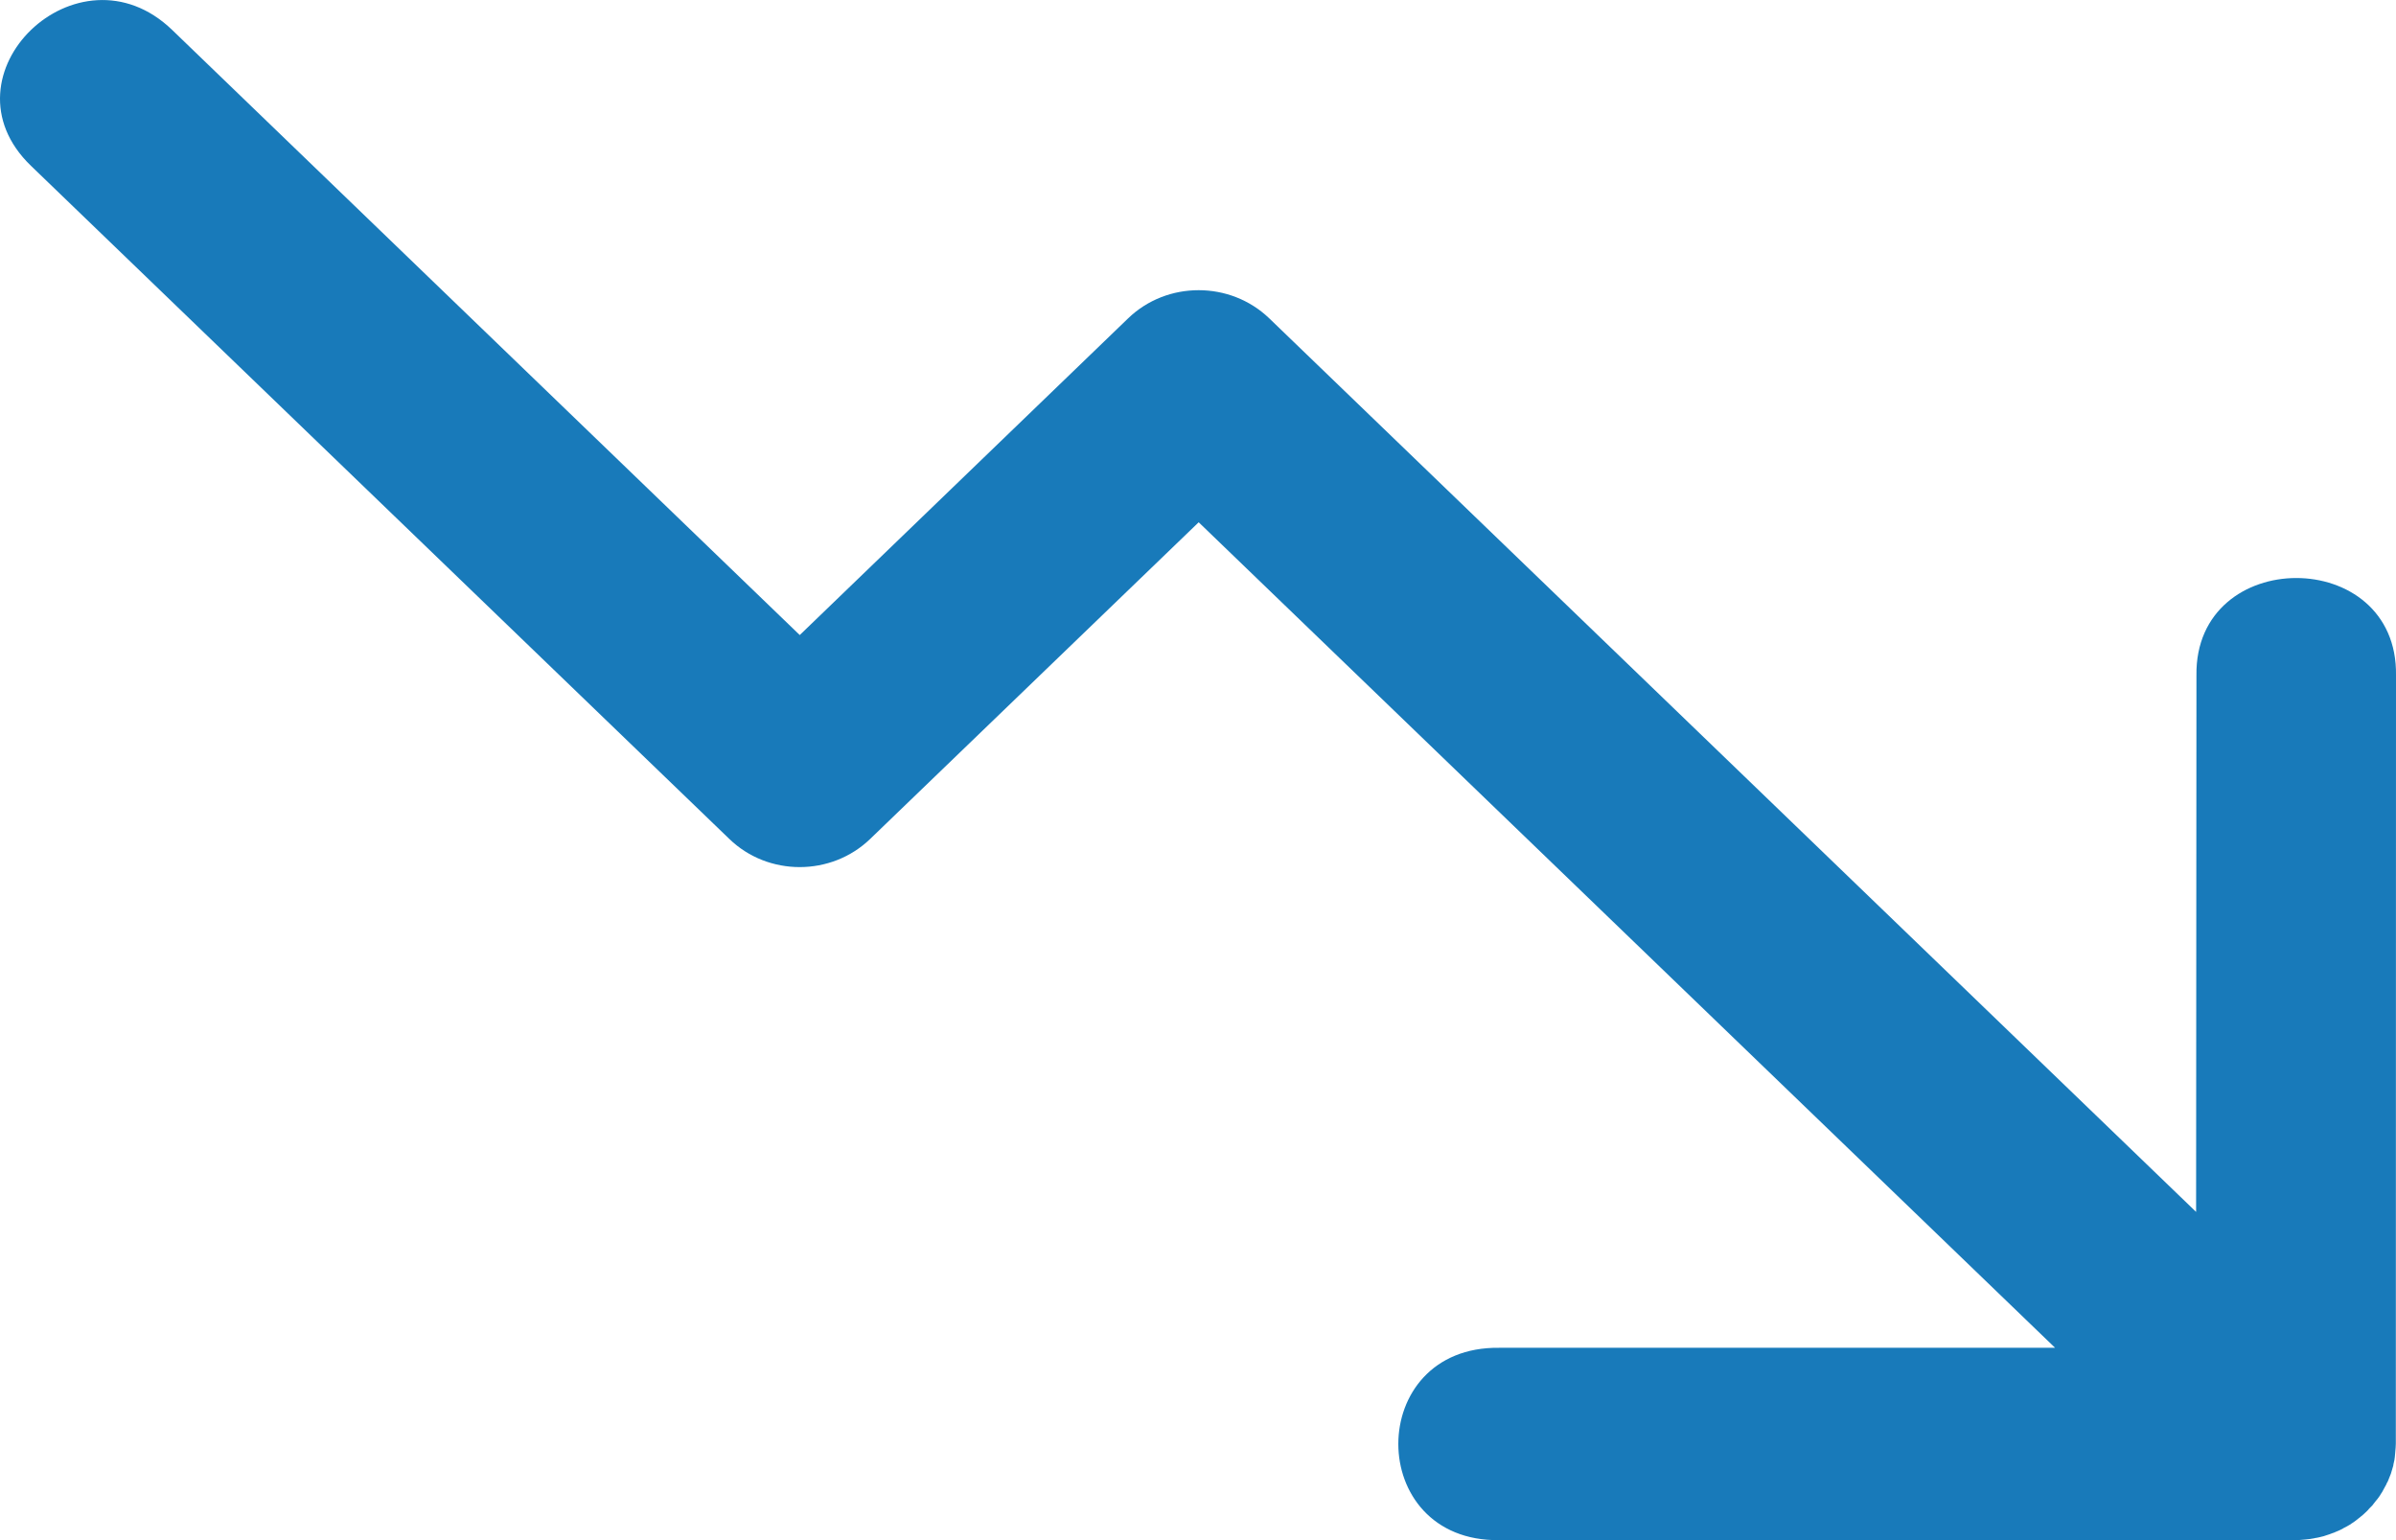 <?xml version="1.0" encoding="UTF-8"?>
<svg width="14px" height="9px" viewBox="0 0 14 9" version="1.1" xmlns="http://www.w3.org/2000/svg" xmlns:xlink="http://www.w3.org/1999/xlink">
    <!-- Generator: Sketch 56.2 (81672) - https://sketch.com -->
    <title>Icon</title>
    <desc>Created with Sketch.</desc>
    <g id="----Icons" stroke="none" stroke-width="1" fill="none" fill-rule="evenodd">
        <g id="Icons-/-Supplemental-/-Sparkline---Down" transform="translate(-5, -8)" fill="#187ABA">
            <path d="M18.409,8 C18.426,8 18.444,8.001 18.462,8.003 C18.468,8.003 18.47,8.004 18.473,8.004 C18.49,8.006 18.506,8.007 18.523,8.011 L18.526,8.012 C18.543,8.014 18.56,8.019 18.577,8.023 L18.58,8.024 C18.584,8.025 18.588,8.027 18.592,8.028 C18.605,8.032 18.617,8.036 18.629,8.041 C18.635,8.042 18.64,8.045 18.647,8.048 C18.66,8.053 18.674,8.059 18.687,8.066 L18.693,8.07 C18.708,8.077 18.721,8.085 18.735,8.093 C18.739,8.096 18.743,8.1 18.748,8.102 C18.76,8.11 18.77,8.118 18.781,8.127 C18.787,8.131 18.791,8.135 18.796,8.139 C18.805,8.146 18.813,8.153 18.821,8.161 C18.83,8.169 18.837,8.176 18.844,8.185 C18.85,8.191 18.855,8.196 18.861,8.202 C18.868,8.211 18.875,8.22 18.882,8.229 C18.887,8.234 18.891,8.24 18.895,8.245 C18.902,8.254 18.908,8.263 18.913,8.272 C18.918,8.279 18.923,8.287 18.926,8.294 C18.932,8.304 18.937,8.315 18.943,8.325 C18.945,8.331 18.948,8.337 18.952,8.343 C18.958,8.358 18.964,8.373 18.97,8.388 C18.975,8.405 18.98,8.42 18.984,8.435 C18.984,8.44 18.986,8.446 18.987,8.452 C18.99,8.463 18.992,8.473 18.993,8.485 C18.994,8.492 18.994,8.499 18.995,8.506 C18.996,8.518 18.997,8.531 18.998,8.542 C18.998,8.549 18.999,8.557 18.999,8.565 L19,13.053 C19.012,13.812 17.823,13.812 17.834,13.053 L17.832,9.918 L12.416,15.14 C12.188,15.359 11.819,15.359 11.592,15.14 L9.673,13.289 L6.006,16.825 C5.456,17.355 4.632,16.56 5.181,16.031 L9.261,12.098 C9.488,11.878 9.857,11.878 10.085,12.098 L12.004,13.948 L17.008,9.124 L13.76,9.124 C12.974,9.134 12.974,7.99 13.76,8 L18.409,8 Z" id="Icon" transform="translate(12, 12.5) scale(1, -1) translate(-12, -12.5) "></path>
        </g>
    </g>
</svg>